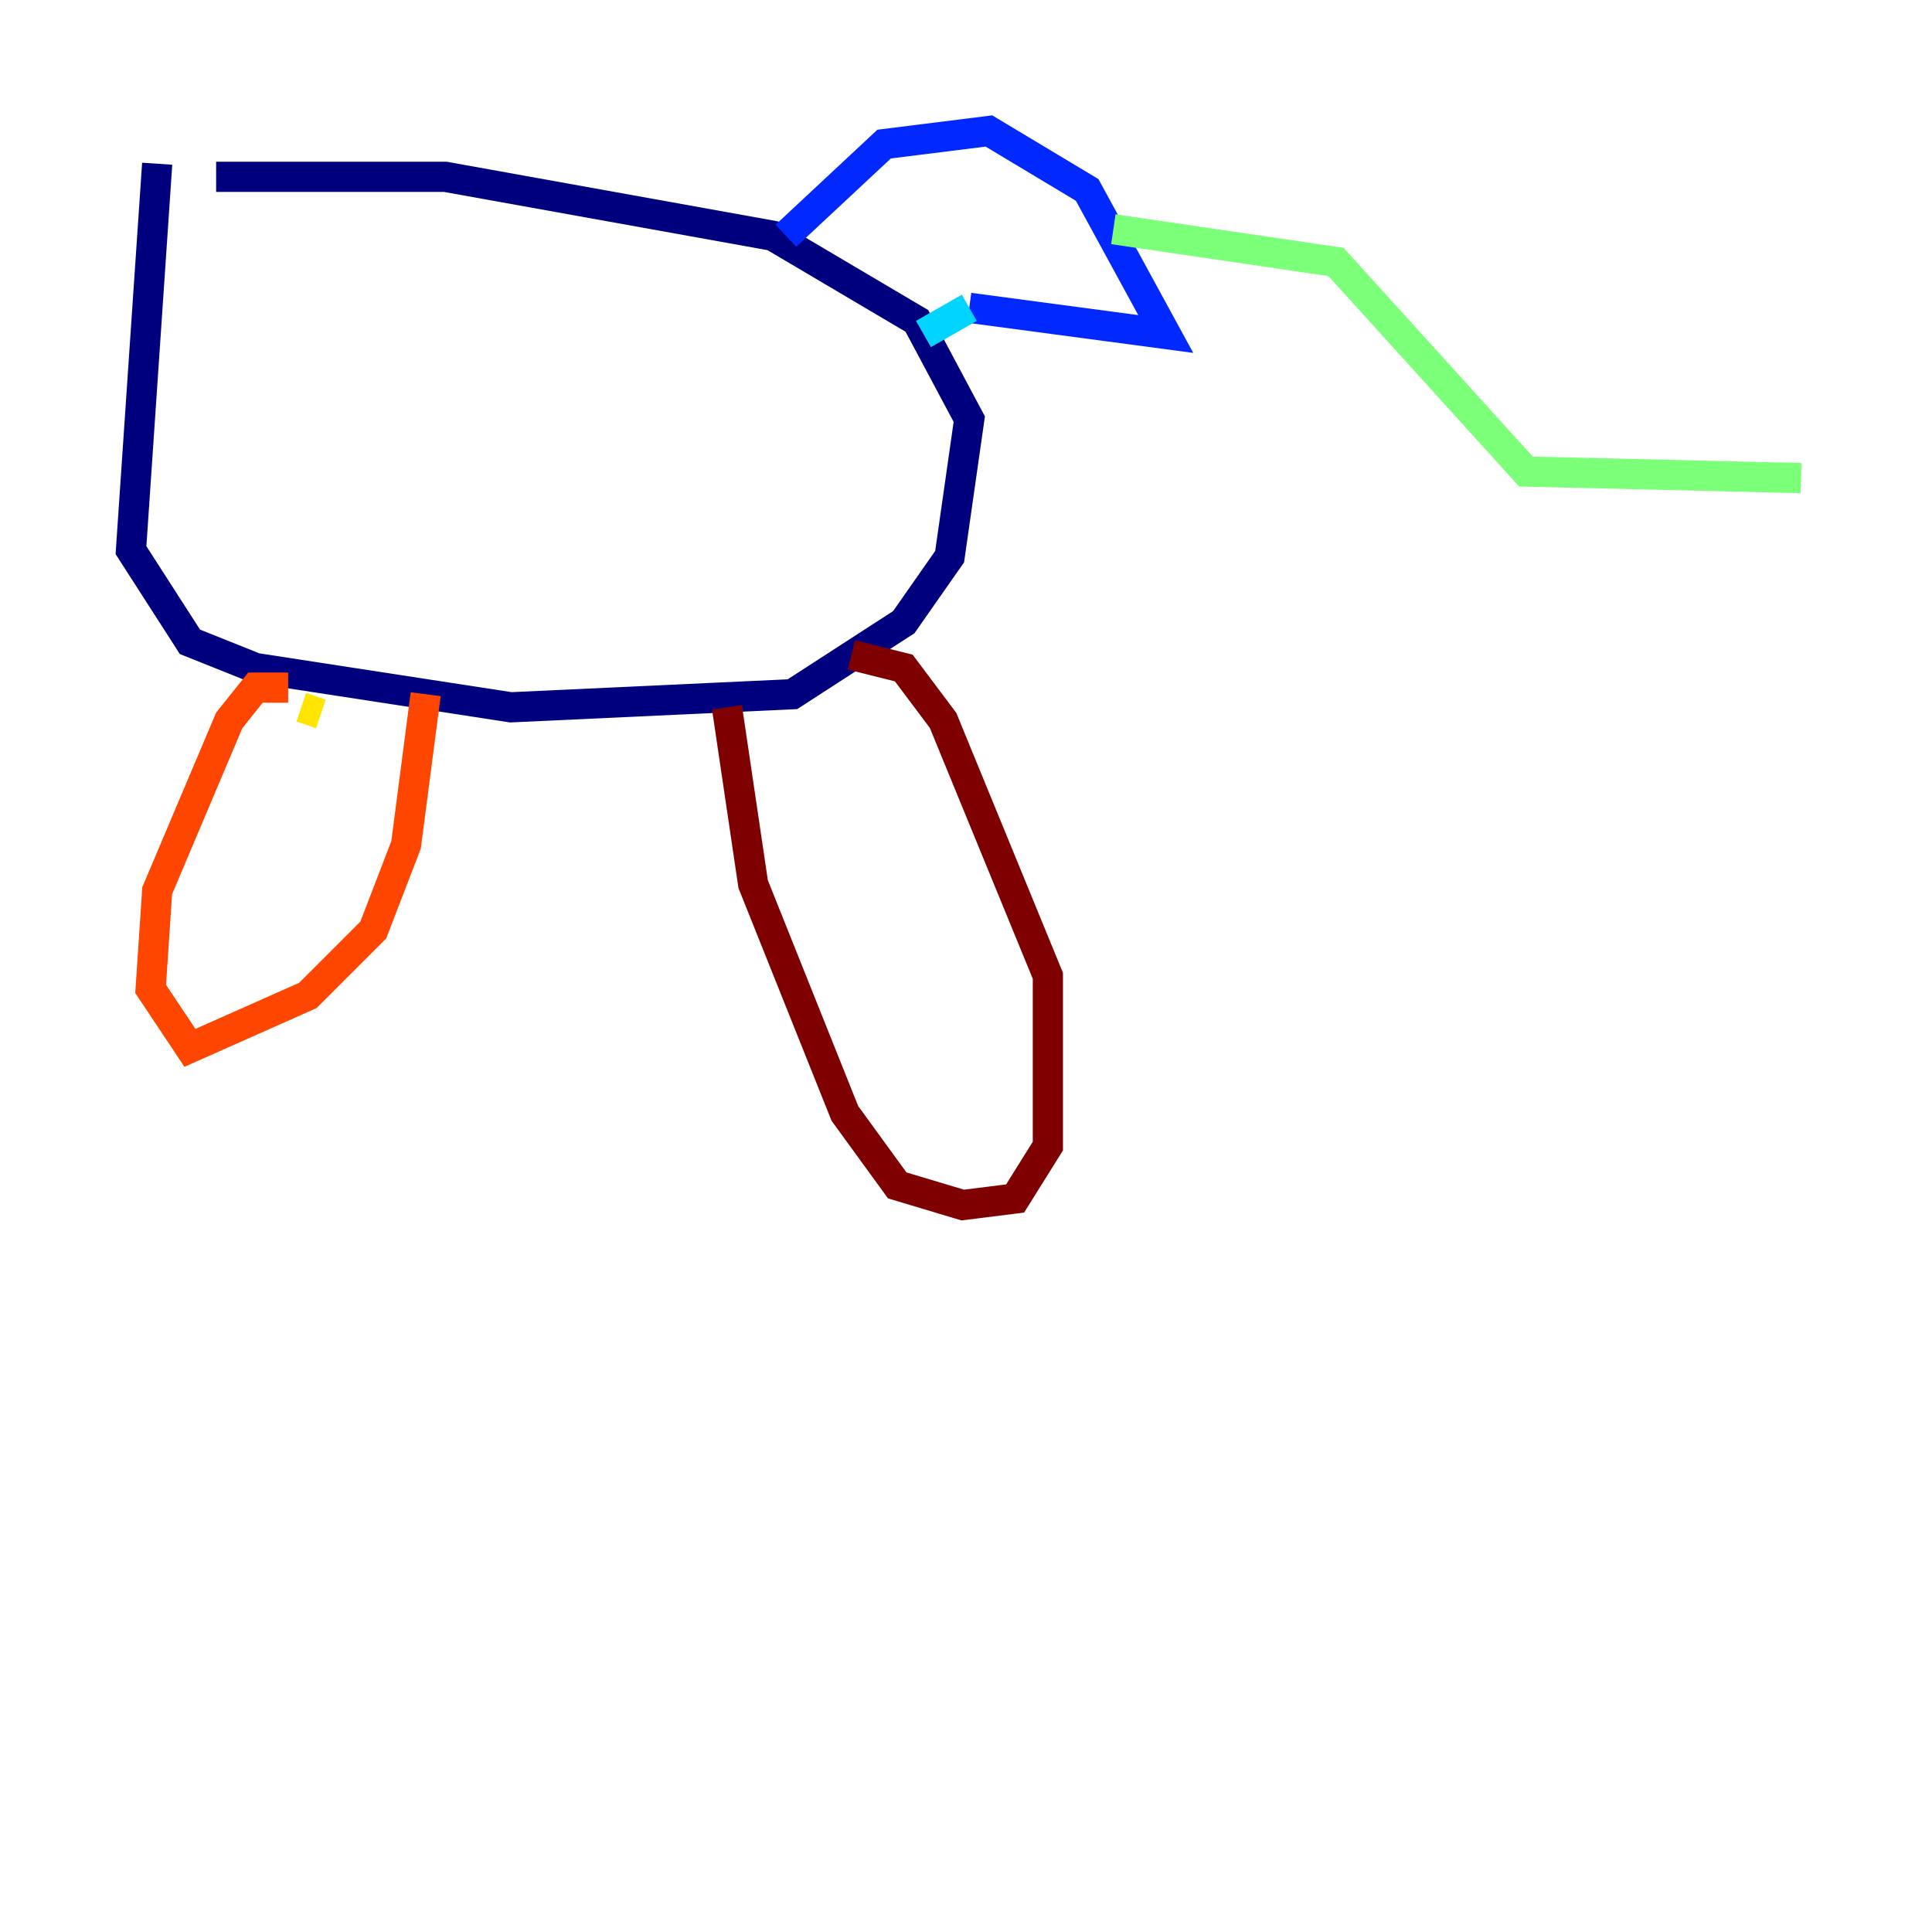 <?xml version="1.0" encoding="utf-8" ?>
<svg baseProfile="tiny" height="128" version="1.2" viewBox="0,0,128,128" width="128" xmlns="http://www.w3.org/2000/svg" xmlns:ev="http://www.w3.org/2001/xml-events" xmlns:xlink="http://www.w3.org/1999/xlink"><defs /><polyline fill="none" points="10.414,10.848 8.678,36.447 12.583,42.522 16.922,44.258 33.844,46.861 52.502,45.993 59.878,41.22 62.915,36.881 64.217,27.77 60.746,21.261 51.2,15.62 29.505,11.715 14.319,11.715" stroke="#00007f" stroke-width="2" /><polyline fill="none" points="52.068,15.62 58.576,9.546 65.519,8.678 72.027,12.583 77.234,22.129 64.217,20.393" stroke="#0028ff" stroke-width="2" /><polyline fill="none" points="64.217,20.393 61.18,22.129" stroke="#00d4ff" stroke-width="2" /><polyline fill="none" points="73.763,15.186 88.515,17.356 101.098,31.241 119.322,31.675" stroke="#7cff79" stroke-width="2" /><polyline fill="none" points="21.261,47.295 19.959,46.861" stroke="#ffe500" stroke-width="2" /><polyline fill="none" points="19.091,45.559 16.922,45.559 15.186,47.729 10.414,59.01 9.98,65.519 12.583,69.424 20.393,65.953 24.732,61.614 26.902,55.973 28.203,45.993" stroke="#ff4600" stroke-width="2" /><polyline fill="none" points="48.163,46.861 49.898,58.576 55.973,73.763 59.444,78.536 63.783,79.837 67.254,79.403 69.424,75.932 69.424,64.651 62.481,47.729 59.878,44.258 56.407,43.39" stroke="#7f0000" stroke-width="2" /></svg>